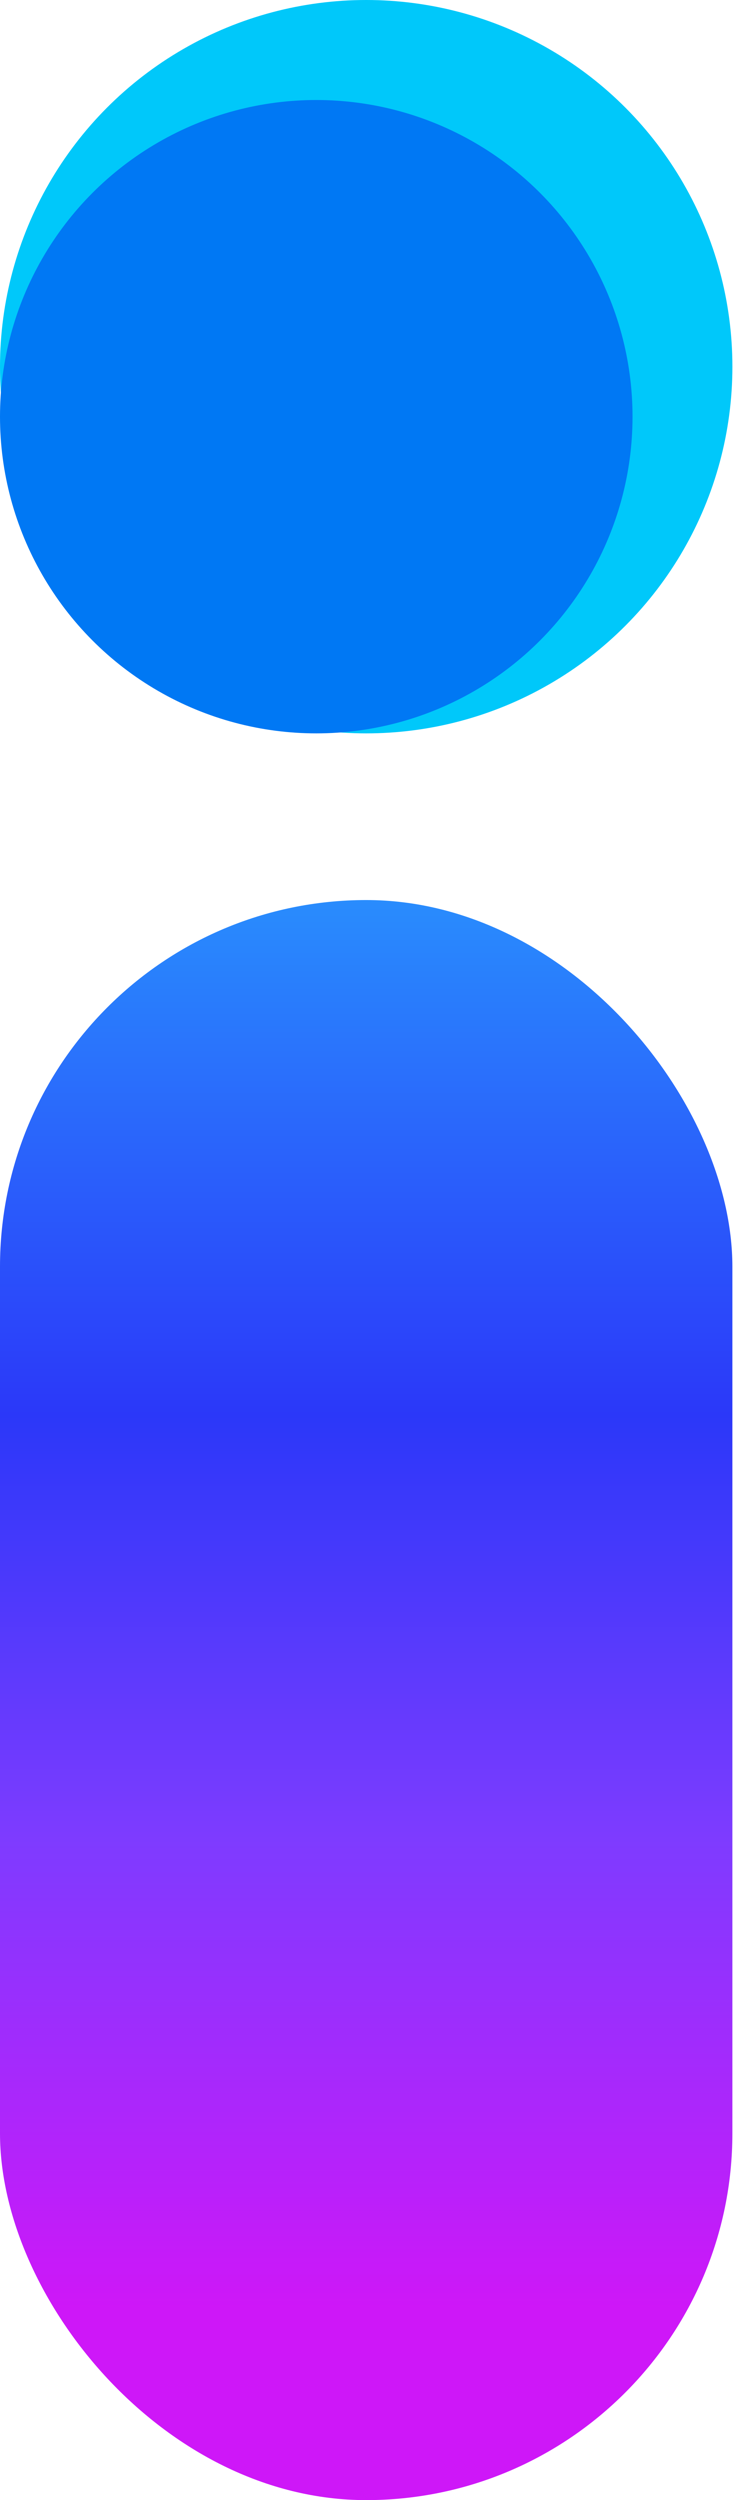 <svg width="49" height="166" viewBox="0 0 49 166" fill="none" xmlns="http://www.w3.org/2000/svg">
<circle cx="24.347" cy="24.347" r="24.347" fill="#00C8FA"/>
<circle cx="21.027" cy="27.667" r="21.027" fill="#0078F4"/>
<rect y="59.76" width="48.693" height="106.24" rx="24.347" fill="url(#paint0_linear_95_2876)"/>
<defs>
<linearGradient id="paint0_linear_95_2876" x1="24.347" y1="59.76" x2="24.347" y2="166" gradientUnits="userSpaceOnUse">
<stop stop-color="#298CFD"/>
<stop offset="0.322" stop-color="#2B38F9"/>
<stop offset="0.587" stop-color="#7E3BFF"/>
<stop offset="0.88" stop-color="#CE17F8"/>
</linearGradient>
</defs>
</svg>
